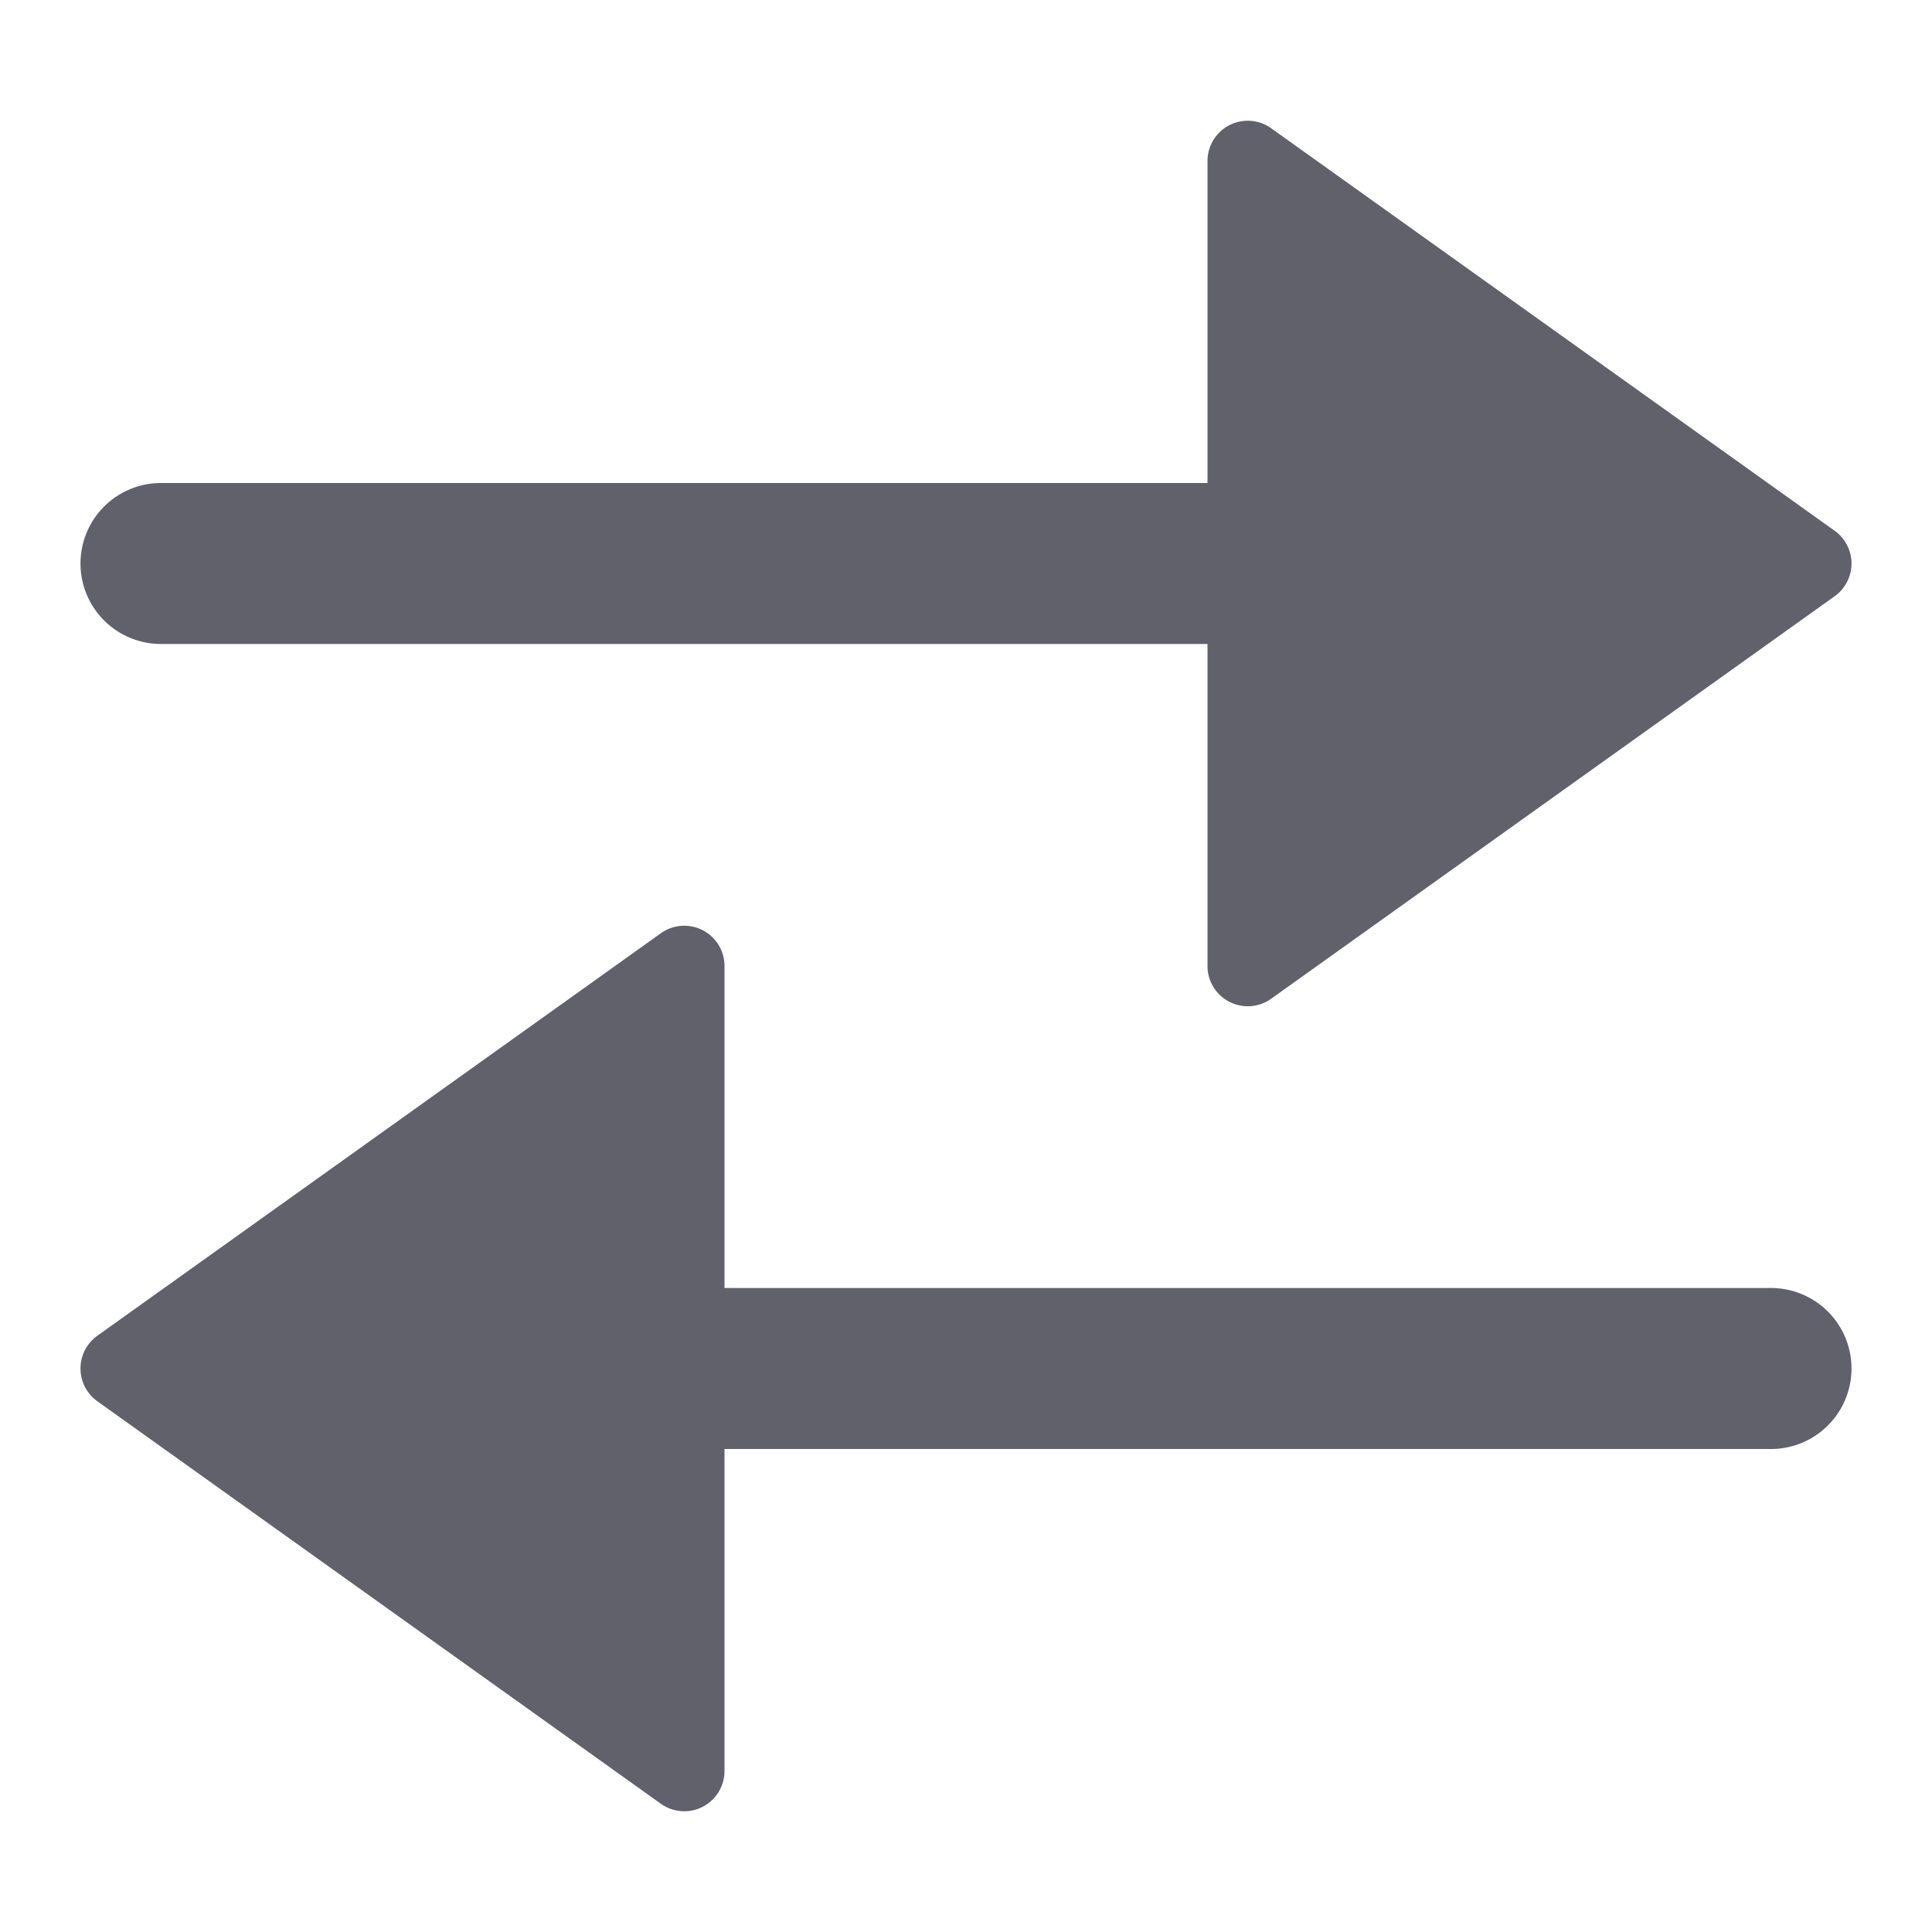 <svg xmlns="http://www.w3.org/2000/svg" height="24" width="24" viewBox="0 0 48 48"><path data-color="color-2" d="M44,32H18V24a1,1,0,0,0-1.581-.814l-14,10a1,1,0,0,0,0,1.628l14,10A1,1,0,0,0,18,44V36H44a2,2,0,0,0,0-4Z" fill="#61616b"></path><path d="M45.581,13.186l-14-10A1,1,0,0,0,30,4v8H4a2,2,0,0,0,0,4H30v8a1,1,0,0,0,1.581.814l14-10a1,1,0,0,0,0-1.628Z" fill="#61616b"></path></svg>